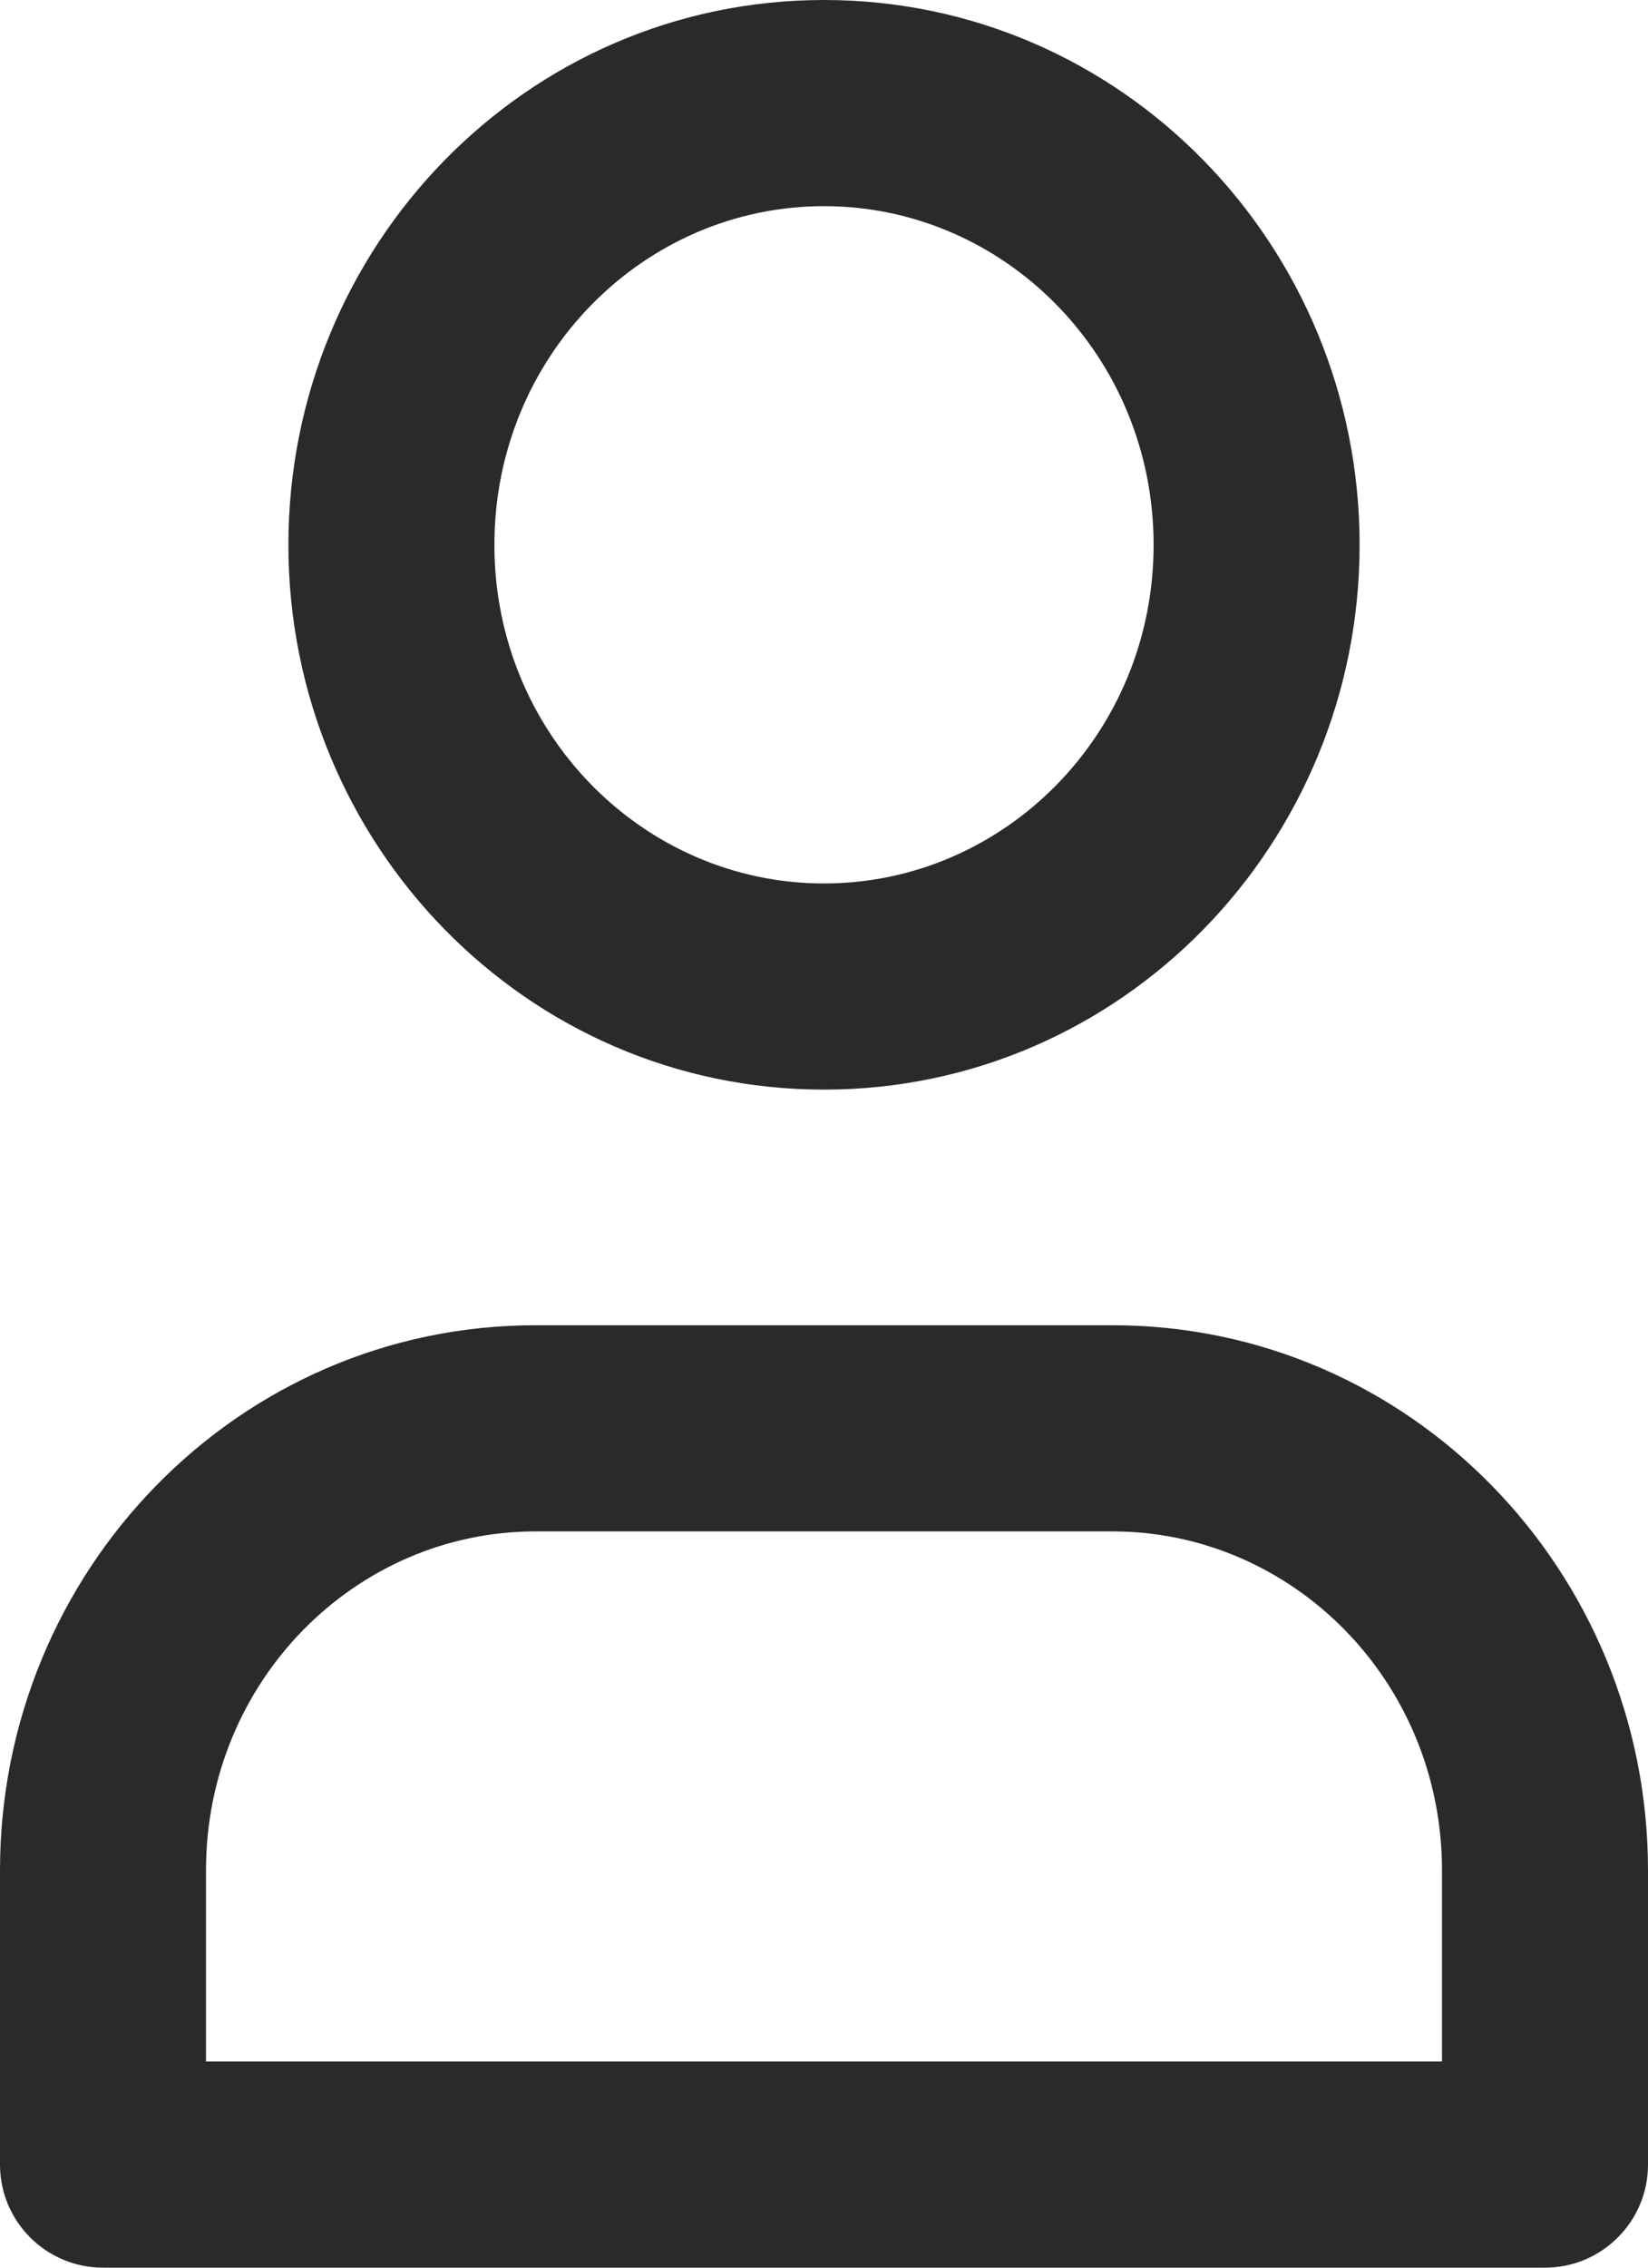 <svg width="16" height="22" viewBox="0 0 16 22" fill="none" xmlns="http://www.w3.org/2000/svg">
<path d="M15 21V22C15.552 22 16 21.552 16 21H15ZM1 21H0C0 21.552 0.448 22 1 22L1 21ZM11.2 5.286C11.2 7.12 9.749 8.571 8 8.571V10.571C10.891 10.571 13.2 8.186 13.2 5.286H11.2ZM8 8.571C6.251 8.571 4.8 7.12 4.8 5.286H2.8C2.8 8.186 5.109 10.571 8 10.571V8.571ZM4.8 5.286C4.8 3.452 6.251 2 8 2V0C5.109 0 2.8 2.385 2.8 5.286H4.8ZM8 2C9.749 2 11.2 3.452 11.2 5.286H13.2C13.2 2.385 10.891 0 8 0V2ZM15 20H1V22H15V20ZM2 21C2 20.998 2 20.996 2 20.994C2 20.992 2 20.99 2 20.988C2 20.986 2 20.984 2 20.982C2 20.98 2 20.978 2 20.976C2 20.974 2 20.972 2 20.97C2 20.968 2 20.966 2 20.964C2 20.962 2 20.96 2 20.958C2 20.956 2 20.954 2 20.953C2 20.951 2 20.948 2 20.947C2 20.945 2 20.943 2 20.941C2 20.939 2 20.937 2 20.935C2 20.933 2 20.931 2 20.929C2 20.927 2 20.925 2 20.923C2 20.921 2 20.919 2 20.917C2 20.915 2 20.913 2 20.911C2 20.909 2 20.907 2 20.905C2 20.903 2 20.901 2 20.899C2 20.897 2 20.895 2 20.893C2 20.891 2 20.889 2 20.887C2 20.885 2 20.883 2 20.881C2 20.879 2 20.877 2 20.875C2 20.873 2 20.871 2 20.869C2 20.867 2 20.866 2 20.863C2 20.861 2 20.86 2 20.858C2 20.856 2 20.854 2 20.852C2 20.85 2 20.848 2 20.846C2 20.844 2 20.842 2 20.84C2 20.838 2 20.836 2 20.834C2 20.832 2 20.83 2 20.828C2 20.826 2 20.824 2 20.822C2 20.82 2 20.818 2 20.816C2 20.814 2 20.812 2 20.81C2 20.808 2 20.806 2 20.804C2 20.802 2 20.8 2 20.799C2 20.797 2 20.794 2 20.793C2 20.791 2 20.789 2 20.787C2 20.785 2 20.783 2 20.781C2 20.779 2 20.777 2 20.775C2 20.773 2 20.771 2 20.769C2 20.767 2 20.765 2 20.763C2 20.761 2 20.759 2 20.757C2 20.755 2 20.753 2 20.751C2 20.749 2 20.747 2 20.745C2 20.743 2 20.741 2 20.739C2 20.738 2 20.735 2 20.733C2 20.732 2 20.73 2 20.728C2 20.726 2 20.724 2 20.722C2 20.72 2 20.718 2 20.716C2 20.714 2 20.712 2 20.71C2 20.708 2 20.706 2 20.704C2 20.702 2 20.7 2 20.698C2 20.696 2 20.694 2 20.692C2 20.69 2 20.688 2 20.686C2 20.684 2 20.683 2 20.68C2 20.679 2 20.677 2 20.675C2 20.673 2 20.671 2 20.669C2 20.667 2 20.665 2 20.663C2 20.661 2 20.659 2 20.657C2 20.655 2 20.653 2 20.651C2 20.649 2 20.647 2 20.645C2 20.643 2 20.641 2 20.639C2 20.637 2 20.636 2 20.634C2 20.632 2 20.63 2 20.628C2 20.626 2 20.624 2 20.622C2 20.62 2 20.618 2 20.616C2 20.614 2 20.612 2 20.61C2 20.608 2 20.606 2 20.604C2 20.602 2 20.6 2 20.598C2 20.596 2 20.594 2 20.592C2 20.59 2 20.588 2 20.587C2 20.585 2 20.583 2 20.581C2 20.579 2 20.577 2 20.575C2 20.573 2 20.571 2 20.569C2 20.567 2 20.565 2 20.563C2 20.561 2 20.559 2 20.557C2 20.555 2 20.553 2 20.551C2 20.549 2 20.547 2 20.546C2 20.544 2 20.542 2 20.54C2 20.538 2 20.536 2 20.534C2 20.532 2 20.53 2 20.528C2 20.526 2 20.524 2 20.522C2 20.52 2 20.518 2 20.516C2 20.514 2 20.512 2 20.51C2 20.509 2 20.506 2 20.505C2 20.503 2 20.501 2 20.499C2 20.497 2 20.495 2 20.493C2 20.491 2 20.489 2 20.487C2 20.485 2 20.483 2 20.481C2 20.479 2 20.477 2 20.475C2 20.473 2 20.471 2 20.47C2 20.468 2 20.466 2 20.464C2 20.462 2 20.46 2 20.458C2 20.456 2 20.454 2 20.452C2 20.45 2 20.448 2 20.446C2 20.444 2 20.442 2 20.44C2 20.438 2 20.436 2 20.434C2 20.433 2 20.431 2 20.429C2 20.427 2 20.425 2 20.423C2 20.421 2 20.419 2 20.417C2 20.415 2 20.413 2 20.411C2 20.409 2 20.407 2 20.405C2 20.404 2 20.401 2 20.4C2 20.398 2 20.396 2 20.394C2 20.392 2 20.39 2 20.388C2 20.386 2 20.384 2 20.382C2 20.38 2 20.378 2 20.376C2 20.374 2 20.372 2 20.37C2 20.369 2 20.367 2 20.365C2 20.363 2 20.361 2 20.359C2 20.357 2 20.355 2 20.353C2 20.351 2 20.349 2 20.347C2 20.345 2 20.343 2 20.341C2 20.34 2 20.338 2 20.336C2 20.334 2 20.332 2 20.33C2 20.328 2 20.326 2 20.324C2 20.322 2 20.32 2 20.318C2 20.316 2 20.314 2 20.312C2 20.311 2 20.308 2 20.307C2 20.305 2 20.303 2 20.301C2 20.299 2 20.297 2 20.295C2 20.293 2 20.291 2 20.289C2 20.287 2 20.285 2 20.283C2 20.282 2 20.279 2 20.278C2 20.276 2 20.274 2 20.272C2 20.27 2 20.268 2 20.266C2 20.264 2 20.262 2 20.26C2 20.258 2 20.256 2 20.254C2 20.253 2 20.251 2 20.249C2 20.247 2 20.245 2 20.243C2 20.241 2 20.239 2 20.237C2 20.235 2 20.233 2 20.231C2 20.229 2 20.227 2 20.226C2 20.224 2 20.222 2 20.22C2 20.218 2 20.216 2 20.214C2 20.212 2 20.21 2 20.208C2 20.206 2 20.204 2 20.202C2 20.201 2 20.199 2 20.197C2 20.195 2 20.193 2 20.191C2 20.189 2 20.187 2 20.185C2 20.183 2 20.181 2 20.179C2 20.177 2 20.175 2 20.174C2 20.172 2 20.17 2 20.168C2 20.166 2 20.164 2 20.162C2 20.16 2 20.158 2 20.156C2 20.154 2 20.152 2 20.151C2 20.149 2 20.147 2 20.145C2 20.143 2 20.141 2 20.139C2 20.137 2 20.135 2 20.133C2 20.131 2 20.129 2 20.127C2 20.125 2 20.124 2 20.122C2 20.12 2 20.118 2 20.116C2 20.114 2 20.112 2 20.11C2 20.108 2 20.106 2 20.104C2 20.102 2 20.101 2 20.099C2 20.097 2 20.095 2 20.093C2 20.091 2 20.089 2 20.087C2 20.085 2 20.083 2 20.081C2 20.079 2 20.078 2 20.076C2 20.074 2 20.072 2 20.07C2 20.068 2 20.066 2 20.064C2 20.062 2 20.06 2 20.058C2 20.056 2 20.055 2 20.053C2 20.051 2 20.049 2 20.047C2 20.045 2 20.043 2 20.041C2 20.039 2 20.037 2 20.035C2 20.034 2 20.032 2 20.03C2 20.028 2 20.026 2 20.024C2 20.022 2 20.02 2 20.018C2 20.016 2 20.015 2 20.012C2 20.011 2 20.009 2 20.007C2 20.005 2 20.003 2 20.001C2 19.999 2 19.997 2 19.995C2 19.994 2 19.991 2 19.99C2 19.988 2 19.986 2 19.984C2 19.982 2 19.98 2 19.978C2 19.976 2 19.974 2 19.973C2 19.971 2 19.969 2 19.967C2 19.965 2 19.963 2 19.961C2 19.959 2 19.957 2 19.955C2 19.953 2 19.951 2 19.95C2 19.948 2 19.946 2 19.944C2 19.942 2 19.94 2 19.938C2 19.936 2 19.934 2 19.933C2 19.931 2 19.929 2 19.927C2 19.925 2 19.923 2 19.921C2 19.919 2 19.917 2 19.915C2 19.913 2 19.912 2 19.91C2 19.908 2 19.906 2 19.904C2 19.902 2 19.9 2 19.898C2 19.896 2 19.894 2 19.892C2 19.891 2 19.889 2 19.887C2 19.885 2 19.883 2 19.881C2 19.879 2 19.877 2 19.875C2 19.874 2 19.872 2 19.87C2 19.868 2 19.866 2 19.864C2 19.862 2 19.86 2 19.858C2 19.857 2 19.855 2 19.853C2 19.851 2 19.849 2 19.847C2 19.845 2 19.843 2 19.841C2 19.839 2 19.837 2 19.836C2 19.834 2 19.832 2 19.83C2 19.828 2 19.826 2 19.824C2 19.822 2 19.82 2 19.819C2 19.817 2 19.815 2 19.813C2 19.811 2 19.809 2 19.807C2 19.805 2 19.803 2 19.802C2 19.8 2 19.798 2 19.796C2 19.794 2 19.792 2 19.79C2 19.788 2 19.786 2 19.785C2 19.783 2 19.781 2 19.779C2 19.777 2 19.775 2 19.773C2 19.771 2 19.769 2 19.767C2 19.766 2 19.764 2 19.762C2 19.76 2 19.758 2 19.756C2 19.754 2 19.752 2 19.75C2 19.749 2 19.747 2 19.745C2 19.743 2 19.741 2 19.739C2 19.737 2 19.735 2 19.734C2 19.732 2 19.73 2 19.728C2 19.726 2 19.724 2 19.722C2 19.72 2 19.718 2 19.717C2 19.715 2 19.713 2 19.711C2 19.709 2 19.707 2 19.705C2 19.703 2 19.701 2 19.7C2 19.698 2 19.696 2 19.694C2 19.692 2 19.69 2 19.688C2 19.686 2 19.685 2 19.683C2 19.681 2 19.679 2 19.677C2 19.675 2 19.673 2 19.671C2 19.67 2 19.668 2 19.666C2 19.664 2 19.662 2 19.66C2 19.658 2 19.656 2 19.654C2 19.653 2 19.651 2 19.649C2 19.647 2 19.645 2 19.643C2 19.641 2 19.64 2 19.638C2 19.636 2 19.634 2 19.632C2 19.63 2 19.628 2 19.626C2 19.625 2 19.623 2 19.621C2 19.619 2 19.617 2 19.615C2 19.613 2 19.611 2 19.61C2 19.608 2 19.606 2 19.604C2 19.602 2 19.6 2 19.598C2 19.596 2 19.595 2 19.593C2 19.591 2 19.589 2 19.587C2 19.585 2 19.583 2 19.581C2 19.579 2 19.578 2 19.576C2 19.574 2 19.572 2 19.57C2 19.568 2 19.566 2 19.565C2 19.563 2 19.561 2 19.559C2 19.557 2 19.555 2 19.553C2 19.552 2 19.55 2 19.548C2 19.546 2 19.544 2 19.542C2 19.54 2 19.538 2 19.537C2 19.535 2 19.533 2 19.531C2 19.529 2 19.527 2 19.525C2 19.523 2 19.522 2 19.52C2 19.518 2 19.516 2 19.514C2 19.512 2 19.51 2 19.509C2 19.507 2 19.505 2 19.503C2 19.501 2 19.499 2 19.497C2 19.495 2 19.494 2 19.492C2 19.49 2 19.488 2 19.486C2 19.484 2 19.483 2 19.481C2 19.479 2 19.477 2 19.475C2 19.473 2 19.471 2 19.469C2 19.468 2 19.466 2 19.464C2 19.462 2 19.46 2 19.458C2 19.456 2 19.455 2 19.453C2 19.451 2 19.449 2 19.447C2 19.445 2 19.443 2 19.442C2 19.44 2 19.438 2 19.436C2 19.434 2 19.432 2 19.43C2 19.429 2 19.427 2 19.425C2 19.423 2 19.421 2 19.419C2 19.417 2 19.416 2 19.414C2 19.412 2 19.41 2 19.408C2 19.406 2 19.404 2 19.403C2 19.401 2 19.399 2 19.397C2 19.395 2 19.393 2 19.392C2 19.39 2 19.388 2 19.386C2 19.384 2 19.382 2 19.38C2 19.378 2 19.377 2 19.375C2 19.373 2 19.371 2 19.369C2 19.367 2 19.366 2 19.364C2 19.362 2 19.36 2 19.358C2 19.356 2 19.354 2 19.353C2 19.351 2 19.349 2 19.347C2 19.345 2 19.343 2 19.341C2 19.34 2 19.338 2 19.336C2 19.334 2 19.332 2 19.33C2 19.329 2 19.327 2 19.325C2 19.323 2 19.321 2 19.319C2 19.317 2 19.316 2 19.314C2 19.312 2 19.31 2 19.308C2 19.306 2 19.305 2 19.303C2 19.301 2 19.299 2 19.297C2 19.295 2 19.294 2 19.292C2 19.29 2 19.288 2 19.286C2 19.284 2 19.282 2 19.281C2 19.279 2 19.277 2 19.275C2 19.273 2 19.271 2 19.27C2 19.268 2 19.266 2 19.264C2 19.262 2 19.26 2 19.259C2 19.257 2 19.255 2 19.253C2 19.251 2 19.249 2 19.247C2 19.246 2 19.244 2 19.242C2 19.24 2 19.238 2 19.236C2 19.235 2 19.233 2 19.231C2 19.229 2 19.227 2 19.225C2 19.224 2 19.222 2 19.22C2 19.218 2 19.216 2 19.214C2 19.213 2 19.211 2 19.209C2 19.207 2 19.205 2 19.203C2 19.202 2 19.2 2 19.198C2 19.196 2 19.194 2 19.192C2 19.191 2 19.189 2 19.187C2 19.185 2 19.183 2 19.181C2 19.18 2 19.178 2 19.176C2 19.174 2 19.172 2 19.17C2 19.169 2 19.167 2 19.165C2 19.163 2 19.161 2 19.159C2 19.158 2 19.156 2 19.154C2 19.152 2 19.15 2 19.148C2 19.147 2 19.145 2 19.143C2 19.141 2 19.139 2 19.137C2 19.136 2 19.134 2 19.132C2 19.13 2 19.128 2 19.127C2 19.125 2 19.123 2 19.121C2 19.119 2 19.117 2 19.116C2 19.114 2 19.112 2 19.11C2 19.108 2 19.107 2 19.105C2 19.103 2 19.101 2 19.099C2 19.097 2 19.096 2 19.094C2 19.092 2 19.09 2 19.088C2 19.086 2 19.085 2 19.083C2 19.081 2 19.079 2 19.077C2 19.076 2 19.074 2 19.072C2 19.07 2 19.068 2 19.066C2 19.065 2 19.063 2 19.061C2 19.059 2 19.057 2 19.055C2 19.054 2 19.052 2 19.05C2 19.048 2 19.046 2 19.045C2 19.043 2 19.041 2 19.039C2 19.037 2 19.035 2 19.034C2 19.032 2 19.03 2 19.028C2 19.026 2 19.025 2 19.023C2 19.021 2 19.019 2 19.017C2 19.015 2 19.014 2 19.012C2 19.01 2 19.008 2 19.006C2 19.005 2 19.003 2 19.001C2 18.999 2 18.997 2 18.996C2 18.994 2 18.992 2 18.99C2 18.988 2 18.986 2 18.985C2 18.983 2 18.981 2 18.979C2 18.977 2 18.976 2 18.974C2 18.972 2 18.97 2 18.968C2 18.967 2 18.965 2 18.963C2 18.961 2 18.959 2 18.958C2 18.956 2 18.954 2 18.952C2 18.95 2 18.948 2 18.947C2 18.945 2 18.943 2 18.941C2 18.939 2 18.938 2 18.936C2 18.934 2 18.932 2 18.93C2 18.929 2 18.927 2 18.925C2 18.923 2 18.922 2 18.92C2 18.918 2 18.916 2 18.914C2 18.913 2 18.911 2 18.909C2 18.907 2 18.905 2 18.903C2 18.902 2 18.9 2 18.898C2 18.896 2 18.894 2 18.893C2 18.891 2 18.889 2 18.887C2 18.885 2 18.884 2 18.882C2 18.88 2 18.878 2 18.876C2 18.875 2 18.873 2 18.871C2 18.869 2 18.867 2 18.866C2 18.864 2 18.862 2 18.86C2 18.858 2 18.857 2 18.855C2 18.853 2 18.851 2 18.849C2 18.848 2 18.846 2 18.844C2 18.842 2 18.84 2 18.839C2 18.837 2 18.835 2 18.833C2 18.831 2 18.83 2 18.828C2 18.826 2 18.824 2 18.823C2 18.821 2 18.819 2 18.817C2 18.815 2 18.814 2 18.812C2 18.81 2 18.808 2 18.806C2 18.805 2 18.803 2 18.801C2 18.799 2 18.797 2 18.796C2 18.794 2 18.792 2 18.79C2 18.789 2 18.787 2 18.785C2 18.783 2 18.781 2 18.78C2 18.778 2 18.776 2 18.774C2 18.773 2 18.771 2 18.769C2 18.767 2 18.765 2 18.764C2 18.762 2 18.76 2 18.758C2 18.756 2 18.755 2 18.753C2 18.751 2 18.749 2 18.747C2 18.746 2 18.744 2 18.742C2 18.74 2 18.739 2 18.737C2 18.735 2 18.733 2 18.731C2 18.73 2 18.728 2 18.726C2 18.724 2 18.723 2 18.721C2 18.719 2 18.717 2 18.715C2 18.714 2 18.712 2 18.71C2 18.708 2 18.706 2 18.705C2 18.703 2 18.701 2 18.699C2 18.698 2 18.696 2 18.694C2 18.692 2 18.691 2 18.689C2 18.687 2 18.685 2 18.683C2 18.682 2 18.68 2 18.678C2 18.676 2 18.674 2 18.673C2 18.671 2 18.669 2 18.667C2 18.666 2 18.664 2 18.662C2 18.66 2 18.659 2 18.657C2 18.655 2 18.653 2 18.651C2 18.65 2 18.648 2 18.646C2 18.644 2 18.643 2 18.641C2 18.639 2 18.637 2 18.636C2 18.634 2 18.632 2 18.63C2 18.628 2 18.627 2 18.625C2 18.623 2 18.621 2 18.62C2 18.618 2 18.616 2 18.614C2 18.613 2 18.611 2 18.609C2 18.607 2 18.605 2 18.604C2 18.602 2 18.6 2 18.598C2 18.597 2 18.595 2 18.593C2 18.591 2 18.59 2 18.588C2 18.586 2 18.584 2 18.582C2 18.581 2 18.579 2 18.577C2 18.575 2 18.574 2 18.572C2 18.57 2 18.568 2 18.567C2 18.565 2 18.563 2 18.561C2 18.56 2 18.558 2 18.556C2 18.554 2 18.552 2 18.551C2 18.549 2 18.547 2 18.546C2 18.544 2 18.542 2 18.54C2 18.538 2 18.537 2 18.535C2 18.533 2 18.531 2 18.53C2 18.528 2 18.526 2 18.524C2 18.523 2 18.521 2 18.519C2 18.517 2 18.516 2 18.514C2 18.512 2 18.51 2 18.509C2 18.507 2 18.505 2 18.503C2 18.502 2 18.5 2 18.498C2 18.496 2 18.495 2 18.493C2 18.491 2 18.489 2 18.488C2 18.486 2 18.484 2 18.482C2 18.48 2 18.479 2 18.477C2 18.475 2 18.474 2 18.472C2 18.47 2 18.468 2 18.466C2 18.465 2 18.463 2 18.461C2 18.459 2 18.458 2 18.456C2 18.454 2 18.453 2 18.451C2 18.449 2 18.447 2 18.445C2 18.444 2 18.442 2 18.44C2 18.439 2 18.437 2 18.435C2 18.433 2 18.432 2 18.43C2 18.428 2 18.426 2 18.425C2 18.423 2 18.421 2 18.419C2 18.418 2 18.416 2 18.414C2 18.412 2 18.411 2 18.409C2 18.407 2 18.405 2 18.404C2 18.402 2 18.4 2 18.398C2 18.397 2 18.395 2 18.393C2 18.392 2 18.39 2 18.388C2 18.386 2 18.384 2 18.383C2 18.381 2 18.379 2 18.378C2 18.376 2 18.374 2 18.372C2 18.371 2 18.369 2 18.367C2 18.365 2 18.364 2 18.362C2 18.36 2 18.358 2 18.357C2 18.355 2 18.353 2 18.352C2 18.35 2 18.348 2 18.346C2 18.345 2 18.343 2 18.341C2 18.339 2 18.338 2 18.336C2 18.334 2 18.332 2 18.331C2 18.329 2 18.327 2 18.326C2 18.324 2 18.322 2 18.32C2 18.319 2 18.317 2 18.315C2 18.313 2 18.312 2 18.31C2 18.308 2 18.306 2 18.305C2 18.303 2 18.301 2 18.3C2 18.298 2 18.296 2 18.294C2 18.293 2 18.291 2 18.289C2 18.288 2 18.286 2 18.284C2 18.282 2 18.281 2 18.279C2 18.277 2 18.275 2 18.274C2 18.272 2 18.27 2 18.268C2 18.267 2 18.265 2 18.263C2 18.262 2 18.26 2 18.258C2 18.256 2 18.255 2 18.253C2 18.251 2 18.25 2 18.248C2 18.246 2 18.244 2 18.243C2 18.241 2 18.239 2 18.238C2 18.236 2 18.234 2 18.232C2 18.231 2 18.229 2 18.227C2 18.225 2 18.224 2 18.222C2 18.22 2 18.219 2 18.217C2 18.215 2 18.213 2 18.212C2 18.21 2 18.208 2 18.207C2 18.205 2 18.203 2 18.201C2 18.2 2 18.198 2 18.196C2 18.195 2 18.193 2 18.191C2 18.189 2 18.188 2 18.186C2 18.184 2 18.183 2 18.181C2 18.179 2 18.177 2 18.176C2 18.174 2 18.172 2 18.171C2 18.169 2 18.167 2 18.165C2 18.164 2 18.162 2 18.16C2 18.159 2 18.157 2 18.155C2 18.154 2 18.152 2 18.15C2 18.148 2 18.147 2 18.145H0C0 18.147 0 18.148 0 18.15C0 18.152 0 18.154 0 18.155C0 18.157 0 18.159 0 18.16C0 18.162 0 18.164 0 18.165C0 18.167 0 18.169 0 18.171C0 18.172 0 18.174 0 18.176C0 18.177 0 18.179 0 18.181C0 18.183 0 18.184 0 18.186C0 18.188 0 18.189 0 18.191C0 18.193 0 18.195 0 18.196C0 18.198 0 18.2 0 18.201C0 18.203 0 18.205 0 18.207C0 18.208 0 18.21 0 18.212C0 18.213 0 18.215 0 18.217C0 18.219 0 18.22 0 18.222C0 18.224 0 18.225 0 18.227C0 18.229 0 18.231 0 18.232C0 18.234 0 18.236 0 18.238C0 18.239 0 18.241 0 18.243C0 18.244 0 18.246 0 18.248C0 18.25 0 18.251 0 18.253C0 18.255 0 18.256 0 18.258C0 18.26 0 18.262 0 18.263C0 18.265 0 18.267 0 18.268C0 18.27 0 18.272 0 18.274C0 18.275 0 18.277 0 18.279C0 18.281 0 18.282 0 18.284C0 18.286 0 18.288 0 18.289C0 18.291 0 18.293 0 18.294C0 18.296 0 18.298 0 18.3C0 18.301 0 18.303 0 18.305C0 18.306 0 18.308 0 18.31C0 18.312 0 18.313 0 18.315C0 18.317 0 18.319 0 18.32C0 18.322 0 18.324 0 18.326C0 18.327 0 18.329 0 18.331C0 18.332 0 18.334 0 18.336C0 18.338 0 18.339 0 18.341C0 18.343 0 18.345 0 18.346C0 18.348 0 18.35 0 18.352C0 18.353 0 18.355 0 18.357C0 18.358 0 18.36 0 18.362C0 18.364 0 18.365 0 18.367C0 18.369 0 18.371 0 18.372C0 18.374 0 18.376 0 18.378C0 18.379 0 18.381 0 18.383C0 18.384 0 18.386 0 18.388C0 18.39 0 18.392 0 18.393C0 18.395 0 18.397 0 18.398C0 18.4 0 18.402 0 18.404C0 18.405 0 18.407 0 18.409C0 18.411 0 18.412 0 18.414C0 18.416 0 18.418 0 18.419C0 18.421 0 18.423 0 18.425C0 18.426 0 18.428 0 18.43C0 18.432 0 18.433 0 18.435C0 18.437 0 18.439 0 18.44C0 18.442 0 18.444 0 18.445C0 18.447 0 18.449 0 18.451C0 18.453 0 18.454 0 18.456C0 18.458 0 18.459 0 18.461C0 18.463 0 18.465 0 18.466C0 18.468 0 18.47 0 18.472C0 18.474 0 18.475 0 18.477C0 18.479 0 18.48 0 18.482C0 18.484 0 18.486 0 18.488C0 18.489 0 18.491 0 18.493C0 18.495 0 18.496 0 18.498C0 18.5 0 18.502 0 18.503C0 18.505 0 18.507 0 18.509C0 18.51 0 18.512 0 18.514C0 18.516 0 18.517 0 18.519C0 18.521 0 18.523 0 18.524C0 18.526 0 18.528 0 18.53C0 18.531 0 18.533 0 18.535C0 18.537 0 18.538 0 18.54C0 18.542 0 18.544 0 18.546C0 18.547 0 18.549 0 18.551C0 18.552 0 18.554 0 18.556C0 18.558 0 18.56 0 18.561C0 18.563 0 18.565 0 18.567C0 18.568 0 18.57 0 18.572C0 18.574 0 18.575 0 18.577C0 18.579 0 18.581 0 18.582C0 18.584 0 18.586 0 18.588C0 18.59 0 18.591 0 18.593C0 18.595 0 18.597 0 18.598C0 18.6 0 18.602 0 18.604C0 18.605 0 18.607 0 18.609C0 18.611 0 18.613 0 18.614C0 18.616 0 18.618 0 18.62C0 18.621 0 18.623 0 18.625C0 18.627 0 18.628 0 18.63C0 18.632 0 18.634 0 18.636C0 18.637 0 18.639 0 18.641C0 18.643 0 18.644 0 18.646C0 18.648 0 18.65 0 18.651C0 18.653 0 18.655 0 18.657C0 18.659 0 18.66 0 18.662C0 18.664 0 18.666 0 18.667C0 18.669 0 18.671 0 18.673C0 18.674 0 18.676 0 18.678C0 18.68 0 18.682 0 18.683C0 18.685 0 18.687 0 18.689C0 18.691 0 18.692 0 18.694C0 18.696 0 18.698 0 18.699C0 18.701 0 18.703 0 18.705C0 18.706 0 18.708 0 18.71C0 18.712 0 18.714 0 18.715C0 18.717 0 18.719 0 18.721C0 18.723 0 18.724 0 18.726C0 18.728 0 18.73 0 18.731C0 18.733 0 18.735 0 18.737C0 18.739 0 18.74 0 18.742C0 18.744 0 18.746 0 18.747C0 18.749 0 18.751 0 18.753C0 18.755 0 18.756 0 18.758C0 18.76 0 18.762 0 18.764C0 18.765 0 18.767 0 18.769C0 18.771 0 18.773 0 18.774C0 18.776 0 18.778 0 18.78C0 18.781 0 18.783 0 18.785C0 18.787 0 18.789 0 18.79C0 18.792 0 18.794 0 18.796C0 18.797 0 18.799 0 18.801C0 18.803 0 18.805 0 18.806C0 18.808 0 18.81 0 18.812C0 18.814 0 18.815 0 18.817C0 18.819 0 18.821 0 18.823C0 18.824 0 18.826 0 18.828C0 18.83 0 18.831 0 18.833C0 18.835 0 18.837 0 18.839C0 18.84 0 18.842 0 18.844C0 18.846 0 18.848 0 18.849C0 18.851 0 18.853 0 18.855C0 18.857 0 18.858 0 18.86C0 18.862 0 18.864 0 18.866C0 18.867 0 18.869 0 18.871C0 18.873 0 18.875 0 18.876C0 18.878 0 18.88 0 18.882C0 18.884 0 18.885 0 18.887C0 18.889 0 18.891 0 18.893C0 18.894 0 18.896 0 18.898C0 18.9 0 18.902 0 18.903C0 18.905 0 18.907 0 18.909C0 18.911 0 18.913 0 18.914C0 18.916 0 18.918 0 18.92C0 18.922 0 18.923 0 18.925C0 18.927 0 18.929 0 18.93C0 18.932 0 18.934 0 18.936C0 18.938 0 18.939 0 18.941C0 18.943 0 18.945 0 18.947C0 18.948 0 18.95 0 18.952C0 18.954 0 18.956 0 18.958C0 18.959 0 18.961 0 18.963C0 18.965 0 18.967 0 18.968C0 18.97 0 18.972 0 18.974C0 18.976 0 18.977 0 18.979C0 18.981 0 18.983 0 18.985C0 18.986 0 18.988 0 18.99C0 18.992 0 18.994 0 18.996C0 18.997 0 18.999 0 19.001C0 19.003 0 19.005 0 19.006C0 19.008 0 19.01 0 19.012C0 19.014 0 19.015 0 19.017C0 19.019 0 19.021 0 19.023C0 19.025 0 19.026 0 19.028C0 19.03 0 19.032 0 19.034C0 19.035 0 19.037 0 19.039C0 19.041 0 19.043 0 19.045C0 19.046 0 19.048 0 19.05C0 19.052 0 19.054 0 19.055C0 19.057 0 19.059 0 19.061C0 19.063 0 19.065 0 19.066C0 19.068 0 19.07 0 19.072C0 19.074 0 19.076 0 19.077C0 19.079 0 19.081 0 19.083C0 19.085 0 19.086 0 19.088C0 19.09 0 19.092 0 19.094C0 19.096 0 19.097 0 19.099C0 19.101 0 19.103 0 19.105C0 19.107 0 19.108 0 19.11C0 19.112 0 19.114 0 19.116C0 19.117 0 19.119 0 19.121C0 19.123 0 19.125 0 19.127C0 19.128 0 19.13 0 19.132C0 19.134 0 19.136 0 19.137C0 19.139 0 19.141 0 19.143C0 19.145 0 19.147 0 19.148C0 19.15 0 19.152 0 19.154C0 19.156 0 19.158 0 19.159C0 19.161 0 19.163 0 19.165C0 19.167 0 19.169 0 19.17C0 19.172 0 19.174 0 19.176C0 19.178 0 19.18 0 19.181C0 19.183 0 19.185 0 19.187C0 19.189 0 19.191 0 19.192C0 19.194 0 19.196 0 19.198C0 19.2 0 19.202 0 19.203C0 19.205 0 19.207 0 19.209C0 19.211 0 19.213 0 19.214C0 19.216 0 19.218 0 19.22C0 19.222 0 19.224 0 19.225C0 19.227 0 19.229 0 19.231C0 19.233 0 19.235 0 19.236C0 19.238 0 19.24 0 19.242C0 19.244 0 19.246 0 19.247C0 19.249 0 19.251 0 19.253C0 19.255 0 19.257 0 19.259C0 19.26 0 19.262 0 19.264C0 19.266 0 19.268 0 19.27C0 19.271 0 19.273 0 19.275C0 19.277 0 19.279 0 19.281C0 19.282 0 19.284 0 19.286C0 19.288 0 19.29 0 19.292C0 19.294 0 19.295 0 19.297C0 19.299 0 19.301 0 19.303C0 19.305 0 19.306 0 19.308C0 19.31 0 19.312 0 19.314C0 19.316 0 19.317 0 19.319C0 19.321 0 19.323 0 19.325C0 19.327 0 19.329 0 19.33C0 19.332 0 19.334 0 19.336C0 19.338 0 19.34 0 19.341C0 19.343 0 19.345 0 19.347C0 19.349 0 19.351 0 19.353C0 19.354 0 19.356 0 19.358C0 19.36 0 19.362 0 19.364C0 19.366 0 19.367 0 19.369C0 19.371 0 19.373 0 19.375C0 19.377 0 19.378 0 19.38C0 19.382 0 19.384 0 19.386C0 19.388 0 19.39 0 19.392C0 19.393 0 19.395 0 19.397C0 19.399 0 19.401 0 19.403C0 19.404 0 19.406 0 19.408C0 19.41 0 19.412 0 19.414C0 19.416 0 19.417 0 19.419C0 19.421 0 19.423 0 19.425C0 19.427 0 19.429 0 19.43C0 19.432 0 19.434 0 19.436C0 19.438 0 19.44 0 19.442C0 19.443 0 19.445 0 19.447C0 19.449 0 19.451 0 19.453C0 19.455 0 19.456 0 19.458C0 19.46 0 19.462 0 19.464C0 19.466 0 19.468 0 19.469C0 19.471 0 19.473 0 19.475C0 19.477 0 19.479 0 19.481C0 19.483 0 19.484 0 19.486C0 19.488 0 19.49 0 19.492C0 19.494 0 19.495 0 19.497C0 19.499 0 19.501 0 19.503C0 19.505 0 19.507 0 19.509C0 19.51 0 19.512 0 19.514C0 19.516 0 19.518 0 19.52C0 19.522 0 19.523 0 19.525C0 19.527 0 19.529 0 19.531C0 19.533 0 19.535 0 19.537C0 19.538 0 19.54 0 19.542C0 19.544 0 19.546 0 19.548C0 19.55 0 19.552 0 19.553C0 19.555 0 19.557 0 19.559C0 19.561 0 19.563 0 19.565C0 19.566 0 19.568 0 19.57C0 19.572 0 19.574 0 19.576C0 19.578 0 19.579 0 19.581C0 19.583 0 19.585 0 19.587C0 19.589 0 19.591 0 19.593C0 19.595 0 19.596 0 19.598C0 19.6 0 19.602 0 19.604C0 19.606 0 19.608 0 19.61C0 19.611 0 19.613 0 19.615C0 19.617 0 19.619 0 19.621C0 19.623 0 19.625 0 19.626C0 19.628 0 19.63 0 19.632C0 19.634 0 19.636 0 19.638C0 19.64 0 19.641 0 19.643C0 19.645 0 19.647 0 19.649C0 19.651 0 19.653 0 19.654C0 19.656 0 19.658 0 19.66C0 19.662 0 19.664 0 19.666C0 19.668 0 19.67 0 19.671C0 19.673 0 19.675 0 19.677C0 19.679 0 19.681 0 19.683C0 19.685 0 19.686 0 19.688C0 19.69 0 19.692 0 19.694C0 19.696 0 19.698 0 19.7C0 19.701 0 19.703 0 19.705C0 19.707 0 19.709 0 19.711C0 19.713 0 19.715 0 19.717C0 19.718 0 19.72 0 19.722C0 19.724 0 19.726 0 19.728C0 19.73 0 19.732 0 19.734C0 19.735 0 19.737 0 19.739C0 19.741 0 19.743 0 19.745C0 19.747 0 19.749 0 19.75C0 19.752 0 19.754 0 19.756C0 19.758 0 19.76 0 19.762C0 19.764 0 19.766 0 19.767C0 19.769 0 19.771 0 19.773C0 19.775 0 19.777 0 19.779C0 19.781 0 19.783 0 19.785C0 19.786 0 19.788 0 19.79C0 19.792 0 19.794 0 19.796C0 19.798 0 19.8 0 19.802C0 19.803 0 19.805 0 19.807C0 19.809 0 19.811 0 19.813C0 19.815 0 19.817 0 19.819C0 19.82 0 19.822 0 19.824C0 19.826 0 19.828 0 19.83C0 19.832 0 19.834 0 19.836C0 19.837 0 19.839 0 19.841C0 19.843 0 19.845 0 19.847C0 19.849 0 19.851 0 19.853C0 19.855 0 19.857 0 19.858C0 19.86 0 19.862 0 19.864C0 19.866 0 19.868 0 19.87C0 19.872 0 19.874 0 19.875C0 19.877 0 19.879 0 19.881C0 19.883 0 19.885 0 19.887C0 19.889 0 19.891 0 19.892C0 19.894 0 19.896 0 19.898C0 19.9 0 19.902 0 19.904C0 19.906 0 19.908 0 19.91C0 19.912 0 19.913 0 19.915C0 19.917 0 19.919 0 19.921C0 19.923 0 19.925 0 19.927C0 19.929 0 19.931 0 19.933C0 19.934 0 19.936 0 19.938C0 19.94 0 19.942 0 19.944C0 19.946 0 19.948 0 19.95C0 19.951 0 19.953 0 19.955C0 19.957 0 19.959 0 19.961C0 19.963 0 19.965 0 19.967C0 19.969 0 19.971 0 19.973C0 19.974 0 19.976 0 19.978C0 19.98 0 19.982 0 19.984C0 19.986 0 19.988 0 19.99C0 19.991 0 19.994 0 19.995C0 19.997 0 19.999 0 20.001C0 20.003 0 20.005 0 20.007C0 20.009 0 20.011 0 20.012C0 20.015 0 20.016 0 20.018C0 20.02 0 20.022 0 20.024C0 20.026 0 20.028 0 20.03C0 20.032 0 20.034 0 20.035C0 20.037 0 20.039 0 20.041C0 20.043 0 20.045 0 20.047C0 20.049 0 20.051 0 20.053C0 20.055 0 20.056 0 20.058C0 20.06 0 20.062 0 20.064C0 20.066 0 20.068 0 20.07C0 20.072 0 20.074 0 20.076C0 20.078 0 20.079 0 20.081C0 20.083 0 20.085 0 20.087C0 20.089 0 20.091 0 20.093C0 20.095 0 20.097 0 20.099C0 20.101 0 20.102 0 20.104C0 20.106 0 20.108 0 20.11C0 20.112 0 20.114 0 20.116C0 20.118 0 20.12 0 20.122C0 20.124 0 20.125 0 20.127C0 20.129 0 20.131 0 20.133C0 20.135 0 20.137 0 20.139C0 20.141 0 20.143 0 20.145C0 20.147 0 20.149 0 20.151C0 20.152 0 20.154 0 20.156C0 20.158 0 20.16 0 20.162C0 20.164 0 20.166 0 20.168C0 20.17 0 20.172 0 20.174C0 20.175 0 20.177 0 20.179C0 20.181 0 20.183 0 20.185C0 20.187 0 20.189 0 20.191C0 20.193 0 20.195 0 20.197C0 20.199 0 20.201 0 20.202C0 20.204 0 20.206 0 20.208C0 20.21 0 20.212 0 20.214C0 20.216 0 20.218 0 20.22C0 20.222 0 20.224 0 20.226C0 20.227 0 20.229 0 20.231C0 20.233 0 20.235 0 20.237C0 20.239 0 20.241 0 20.243C0 20.245 0 20.247 0 20.249C0 20.251 0 20.253 0 20.254C0 20.256 0 20.258 0 20.26C0 20.262 0 20.264 0 20.266C0 20.268 0 20.27 0 20.272C0 20.274 0 20.276 0 20.278C0 20.279 0 20.282 0 20.283C0 20.285 0 20.287 0 20.289C0 20.291 0 20.293 0 20.295C0 20.297 0 20.299 0 20.301C0 20.303 0 20.305 0 20.307C0 20.308 0 20.311 0 20.312C0 20.314 0 20.316 0 20.318C0 20.32 0 20.322 0 20.324C0 20.326 0 20.328 0 20.33C0 20.332 0 20.334 0 20.336C0 20.338 0 20.34 0 20.341C0 20.343 0 20.345 0 20.347C0 20.349 0 20.351 0 20.353C0 20.355 0 20.357 0 20.359C0 20.361 0 20.363 0 20.365C0 20.367 0 20.369 0 20.37C0 20.372 0 20.374 0 20.376C0 20.378 0 20.38 0 20.382C0 20.384 0 20.386 0 20.388C0 20.39 0 20.392 0 20.394C0 20.396 0 20.398 0 20.4C0 20.401 0 20.404 0 20.405C0 20.407 0 20.409 0 20.411C0 20.413 0 20.415 0 20.417C0 20.419 0 20.421 0 20.423C0 20.425 0 20.427 0 20.429C0 20.431 0 20.433 0 20.434C0 20.436 0 20.438 0 20.44C0 20.442 0 20.444 0 20.446C0 20.448 0 20.45 0 20.452C0 20.454 0 20.456 0 20.458C0 20.46 0 20.462 0 20.464C0 20.466 0 20.468 0 20.47C0 20.471 0 20.473 0 20.475C0 20.477 0 20.479 0 20.481C0 20.483 0 20.485 0 20.487C0 20.489 0 20.491 0 20.493C0 20.495 0 20.497 0 20.499C0 20.501 0 20.503 0 20.505C0 20.506 0 20.509 0 20.51C0 20.512 0 20.514 0 20.516C0 20.518 0 20.52 0 20.522C0 20.524 0 20.526 0 20.528C0 20.53 0 20.532 0 20.534C0 20.536 0 20.538 0 20.54C0 20.542 0 20.544 0 20.546C0 20.547 0 20.549 0 20.551C0 20.553 0 20.555 0 20.557C0 20.559 0 20.561 0 20.563C0 20.565 0 20.567 0 20.569C0 20.571 0 20.573 0 20.575C0 20.577 0 20.579 0 20.581C0 20.583 0 20.585 0 20.587C0 20.588 0 20.59 0 20.592C0 20.594 0 20.596 0 20.598C0 20.6 0 20.602 0 20.604C0 20.606 0 20.608 0 20.61C0 20.612 0 20.614 0 20.616C0 20.618 0 20.62 0 20.622C0 20.624 0 20.626 0 20.628C0 20.63 0 20.632 0 20.634C0 20.636 0 20.637 0 20.639C0 20.641 0 20.643 0 20.645C0 20.647 0 20.649 0 20.651C0 20.653 0 20.655 0 20.657C0 20.659 0 20.661 0 20.663C0 20.665 0 20.667 0 20.669C0 20.671 0 20.673 0 20.675C0 20.677 0 20.679 0 20.68C0 20.683 0 20.684 0 20.686C0 20.688 0 20.69 0 20.692C0 20.694 0 20.696 0 20.698C0 20.7 0 20.702 0 20.704C0 20.706 0 20.708 0 20.71C0 20.712 0 20.714 0 20.716C0 20.718 0 20.72 0 20.722C0 20.724 0 20.726 0 20.728C0 20.73 0 20.732 0 20.733C0 20.735 0 20.738 0 20.739C0 20.741 0 20.743 0 20.745C0 20.747 0 20.749 0 20.751C0 20.753 0 20.755 0 20.757C0 20.759 0 20.761 0 20.763C0 20.765 0 20.767 0 20.769C0 20.771 0 20.773 0 20.775C0 20.777 0 20.779 0 20.781C0 20.783 0 20.785 0 20.787C0 20.789 0 20.791 0 20.793C0 20.794 0 20.797 0 20.799C0 20.8 0 20.802 0 20.804C0 20.806 0 20.808 0 20.81C0 20.812 0 20.814 0 20.816C0 20.818 0 20.82 0 20.822C0 20.824 0 20.826 0 20.828C0 20.83 0 20.832 0 20.834C0 20.836 0 20.838 0 20.84C0 20.842 0 20.844 0 20.846C0 20.848 0 20.85 0 20.852C0 20.854 0 20.856 0 20.858C0 20.86 0 20.861 0 20.863C0 20.866 0 20.867 0 20.869C0 20.871 0 20.873 0 20.875C0 20.877 0 20.879 0 20.881C0 20.883 0 20.885 0 20.887C0 20.889 0 20.891 0 20.893C0 20.895 0 20.897 0 20.899C0 20.901 0 20.903 0 20.905C0 20.907 0 20.909 0 20.911C0 20.913 0 20.915 0 20.917C0 20.919 0 20.921 0 20.923C0 20.925 0 20.927 0 20.929C0 20.931 0 20.933 0 20.935C0 20.937 0 20.939 0 20.941C0 20.943 0 20.945 0 20.947C0 20.948 0 20.951 0 20.953C0 20.954 0 20.956 0 20.958C0 20.96 0 20.962 0 20.964C0 20.966 0 20.968 0 20.97C0 20.972 0 20.974 0 20.976C0 20.978 0 20.98 0 20.982C0 20.984 0 20.986 0 20.988C0 20.99 0 20.992 0 20.994C0 20.996 0 20.998 0 21H2ZM5.2 14.857H10.8V12.857H5.2V14.857ZM14 18.145C14 18.147 14 18.148 14 18.15C14 18.152 14 18.154 14 18.155C14 18.157 14 18.159 14 18.16C14 18.162 14 18.164 14 18.165C14 18.167 14 18.169 14 18.171C14 18.172 14 18.174 14 18.176C14 18.177 14 18.179 14 18.181C14 18.183 14 18.184 14 18.186C14 18.188 14 18.189 14 18.191C14 18.193 14 18.195 14 18.196C14 18.198 14 18.2 14 18.201C14 18.203 14 18.205 14 18.207C14 18.208 14 18.21 14 18.212C14 18.213 14 18.215 14 18.217C14 18.219 14 18.22 14 18.222C14 18.224 14 18.225 14 18.227C14 18.229 14 18.231 14 18.232C14 18.234 14 18.236 14 18.238C14 18.239 14 18.241 14 18.243C14 18.244 14 18.246 14 18.248C14 18.25 14 18.251 14 18.253C14 18.255 14 18.256 14 18.258C14 18.26 14 18.262 14 18.263C14 18.265 14 18.267 14 18.268C14 18.27 14 18.272 14 18.274C14 18.275 14 18.277 14 18.279C14 18.281 14 18.282 14 18.284C14 18.286 14 18.288 14 18.289C14 18.291 14 18.293 14 18.294C14 18.296 14 18.298 14 18.3C14 18.301 14 18.303 14 18.305C14 18.306 14 18.308 14 18.31C14 18.312 14 18.313 14 18.315C14 18.317 14 18.319 14 18.32C14 18.322 14 18.324 14 18.326C14 18.327 14 18.329 14 18.331C14 18.332 14 18.334 14 18.336C14 18.338 14 18.339 14 18.341C14 18.343 14 18.345 14 18.346C14 18.348 14 18.35 14 18.352C14 18.353 14 18.355 14 18.357C14 18.358 14 18.36 14 18.362C14 18.364 14 18.365 14 18.367C14 18.369 14 18.371 14 18.372C14 18.374 14 18.376 14 18.378C14 18.379 14 18.381 14 18.383C14 18.384 14 18.386 14 18.388C14 18.39 14 18.392 14 18.393C14 18.395 14 18.397 14 18.398C14 18.4 14 18.402 14 18.404C14 18.405 14 18.407 14 18.409C14 18.411 14 18.412 14 18.414C14 18.416 14 18.418 14 18.419C14 18.421 14 18.423 14 18.425C14 18.426 14 18.428 14 18.43C14 18.432 14 18.433 14 18.435C14 18.437 14 18.439 14 18.44C14 18.442 14 18.444 14 18.445C14 18.447 14 18.449 14 18.451C14 18.453 14 18.454 14 18.456C14 18.458 14 18.459 14 18.461C14 18.463 14 18.465 14 18.466C14 18.468 14 18.47 14 18.472C14 18.474 14 18.475 14 18.477C14 18.479 14 18.48 14 18.482C14 18.484 14 18.486 14 18.488C14 18.489 14 18.491 14 18.493C14 18.495 14 18.496 14 18.498C14 18.5 14 18.502 14 18.503C14 18.505 14 18.507 14 18.509C14 18.51 14 18.512 14 18.514C14 18.516 14 18.517 14 18.519C14 18.521 14 18.523 14 18.524C14 18.526 14 18.528 14 18.53C14 18.531 14 18.533 14 18.535C14 18.537 14 18.538 14 18.54C14 18.542 14 18.544 14 18.546C14 18.547 14 18.549 14 18.551C14 18.552 14 18.554 14 18.556C14 18.558 14 18.56 14 18.561C14 18.563 14 18.565 14 18.567C14 18.568 14 18.57 14 18.572C14 18.574 14 18.575 14 18.577C14 18.579 14 18.581 14 18.582C14 18.584 14 18.586 14 18.588C14 18.59 14 18.591 14 18.593C14 18.595 14 18.597 14 18.598C14 18.6 14 18.602 14 18.604C14 18.605 14 18.607 14 18.609C14 18.611 14 18.613 14 18.614C14 18.616 14 18.618 14 18.62C14 18.621 14 18.623 14 18.625C14 18.627 14 18.628 14 18.63C14 18.632 14 18.634 14 18.636C14 18.637 14 18.639 14 18.641C14 18.643 14 18.644 14 18.646C14 18.648 14 18.65 14 18.651C14 18.653 14 18.655 14 18.657C14 18.659 14 18.66 14 18.662C14 18.664 14 18.666 14 18.667C14 18.669 14 18.671 14 18.673C14 18.674 14 18.676 14 18.678C14 18.68 14 18.682 14 18.683C14 18.685 14 18.687 14 18.689C14 18.691 14 18.692 14 18.694C14 18.696 14 18.698 14 18.699C14 18.701 14 18.703 14 18.705C14 18.706 14 18.708 14 18.71C14 18.712 14 18.714 14 18.715C14 18.717 14 18.719 14 18.721C14 18.723 14 18.724 14 18.726C14 18.728 14 18.73 14 18.731C14 18.733 14 18.735 14 18.737C14 18.739 14 18.74 14 18.742C14 18.744 14 18.746 14 18.747C14 18.749 14 18.751 14 18.753C14 18.755 14 18.756 14 18.758C14 18.76 14 18.762 14 18.764C14 18.765 14 18.767 14 18.769C14 18.771 14 18.773 14 18.774C14 18.776 14 18.778 14 18.78C14 18.781 14 18.783 14 18.785C14 18.787 14 18.789 14 18.79C14 18.792 14 18.794 14 18.796C14 18.797 14 18.799 14 18.801C14 18.803 14 18.805 14 18.806C14 18.808 14 18.81 14 18.812C14 18.814 14 18.815 14 18.817C14 18.819 14 18.821 14 18.823C14 18.824 14 18.826 14 18.828C14 18.83 14 18.831 14 18.833C14 18.835 14 18.837 14 18.839C14 18.84 14 18.842 14 18.844C14 18.846 14 18.848 14 18.849C14 18.851 14 18.853 14 18.855C14 18.857 14 18.858 14 18.86C14 18.862 14 18.864 14 18.866C14 18.867 14 18.869 14 18.871C14 18.873 14 18.875 14 18.876C14 18.878 14 18.88 14 18.882C14 18.884 14 18.885 14 18.887C14 18.889 14 18.891 14 18.893C14 18.894 14 18.896 14 18.898C14 18.9 14 18.902 14 18.903C14 18.905 14 18.907 14 18.909C14 18.911 14 18.913 14 18.914C14 18.916 14 18.918 14 18.92C14 18.922 14 18.923 14 18.925C14 18.927 14 18.929 14 18.93C14 18.932 14 18.934 14 18.936C14 18.938 14 18.939 14 18.941C14 18.943 14 18.945 14 18.947C14 18.948 14 18.95 14 18.952C14 18.954 14 18.956 14 18.958C14 18.959 14 18.961 14 18.963C14 18.965 14 18.967 14 18.968C14 18.97 14 18.972 14 18.974C14 18.976 14 18.977 14 18.979C14 18.981 14 18.983 14 18.985C14 18.986 14 18.988 14 18.99C14 18.992 14 18.994 14 18.996C14 18.997 14 18.999 14 19.001C14 19.003 14 19.005 14 19.006C14 19.008 14 19.01 14 19.012C14 19.014 14 19.015 14 19.017C14 19.019 14 19.021 14 19.023C14 19.025 14 19.026 14 19.028C14 19.03 14 19.032 14 19.034C14 19.035 14 19.037 14 19.039C14 19.041 14 19.043 14 19.045C14 19.046 14 19.048 14 19.05C14 19.052 14 19.054 14 19.055C14 19.057 14 19.059 14 19.061C14 19.063 14 19.065 14 19.066C14 19.068 14 19.07 14 19.072C14 19.074 14 19.076 14 19.077C14 19.079 14 19.081 14 19.083C14 19.085 14 19.086 14 19.088C14 19.09 14 19.092 14 19.094C14 19.096 14 19.097 14 19.099C14 19.101 14 19.103 14 19.105C14 19.107 14 19.108 14 19.11C14 19.112 14 19.114 14 19.116C14 19.117 14 19.119 14 19.121C14 19.123 14 19.125 14 19.127C14 19.128 14 19.13 14 19.132C14 19.134 14 19.136 14 19.137C14 19.139 14 19.141 14 19.143C14 19.145 14 19.147 14 19.148C14 19.15 14 19.152 14 19.154C14 19.156 14 19.158 14 19.159C14 19.161 14 19.163 14 19.165C14 19.167 14 19.169 14 19.17C14 19.172 14 19.174 14 19.176C14 19.178 14 19.18 14 19.181C14 19.183 14 19.185 14 19.187C14 19.189 14 19.191 14 19.192C14 19.194 14 19.196 14 19.198C14 19.2 14 19.202 14 19.203C14 19.205 14 19.207 14 19.209C14 19.211 14 19.213 14 19.214C14 19.216 14 19.218 14 19.22C14 19.222 14 19.224 14 19.225C14 19.227 14 19.229 14 19.231C14 19.233 14 19.235 14 19.236C14 19.238 14 19.24 14 19.242C14 19.244 14 19.246 14 19.247C14 19.249 14 19.251 14 19.253C14 19.255 14 19.257 14 19.259C14 19.26 14 19.262 14 19.264C14 19.266 14 19.268 14 19.27C14 19.271 14 19.273 14 19.275C14 19.277 14 19.279 14 19.281C14 19.282 14 19.284 14 19.286C14 19.288 14 19.29 14 19.292C14 19.294 14 19.295 14 19.297C14 19.299 14 19.301 14 19.303C14 19.305 14 19.306 14 19.308C14 19.31 14 19.312 14 19.314C14 19.316 14 19.317 14 19.319C14 19.321 14 19.323 14 19.325C14 19.327 14 19.329 14 19.33C14 19.332 14 19.334 14 19.336C14 19.338 14 19.34 14 19.341C14 19.343 14 19.345 14 19.347C14 19.349 14 19.351 14 19.353C14 19.354 14 19.356 14 19.358C14 19.36 14 19.362 14 19.364C14 19.366 14 19.367 14 19.369C14 19.371 14 19.373 14 19.375C14 19.377 14 19.378 14 19.38C14 19.382 14 19.384 14 19.386C14 19.388 14 19.39 14 19.392C14 19.393 14 19.395 14 19.397C14 19.399 14 19.401 14 19.403C14 19.404 14 19.406 14 19.408C14 19.41 14 19.412 14 19.414C14 19.416 14 19.417 14 19.419C14 19.421 14 19.423 14 19.425C14 19.427 14 19.429 14 19.43C14 19.432 14 19.434 14 19.436C14 19.438 14 19.44 14 19.442C14 19.443 14 19.445 14 19.447C14 19.449 14 19.451 14 19.453C14 19.455 14 19.456 14 19.458C14 19.46 14 19.462 14 19.464C14 19.466 14 19.468 14 19.469C14 19.471 14 19.473 14 19.475C14 19.477 14 19.479 14 19.481C14 19.483 14 19.484 14 19.486C14 19.488 14 19.49 14 19.492C14 19.494 14 19.495 14 19.497C14 19.499 14 19.501 14 19.503C14 19.505 14 19.507 14 19.509C14 19.51 14 19.512 14 19.514C14 19.516 14 19.518 14 19.52C14 19.522 14 19.523 14 19.525C14 19.527 14 19.529 14 19.531C14 19.533 14 19.535 14 19.537C14 19.538 14 19.54 14 19.542C14 19.544 14 19.546 14 19.548C14 19.55 14 19.552 14 19.553C14 19.555 14 19.557 14 19.559C14 19.561 14 19.563 14 19.565C14 19.566 14 19.568 14 19.57C14 19.572 14 19.574 14 19.576C14 19.578 14 19.579 14 19.581C14 19.583 14 19.585 14 19.587C14 19.589 14 19.591 14 19.593C14 19.595 14 19.596 14 19.598C14 19.6 14 19.602 14 19.604C14 19.606 14 19.608 14 19.61C14 19.611 14 19.613 14 19.615C14 19.617 14 19.619 14 19.621C14 19.623 14 19.625 14 19.626C14 19.628 14 19.63 14 19.632C14 19.634 14 19.636 14 19.638C14 19.64 14 19.641 14 19.643C14 19.645 14 19.647 14 19.649C14 19.651 14 19.653 14 19.654C14 19.656 14 19.658 14 19.66C14 19.662 14 19.664 14 19.666C14 19.668 14 19.67 14 19.671C14 19.673 14 19.675 14 19.677C14 19.679 14 19.681 14 19.683C14 19.685 14 19.686 14 19.688C14 19.69 14 19.692 14 19.694C14 19.696 14 19.698 14 19.7C14 19.701 14 19.703 14 19.705C14 19.707 14 19.709 14 19.711C14 19.713 14 19.715 14 19.717C14 19.718 14 19.72 14 19.722C14 19.724 14 19.726 14 19.728C14 19.73 14 19.732 14 19.734C14 19.735 14 19.737 14 19.739C14 19.741 14 19.743 14 19.745C14 19.747 14 19.749 14 19.75C14 19.752 14 19.754 14 19.756C14 19.758 14 19.76 14 19.762C14 19.764 14 19.766 14 19.767C14 19.769 14 19.771 14 19.773C14 19.775 14 19.777 14 19.779C14 19.781 14 19.783 14 19.785C14 19.786 14 19.788 14 19.79C14 19.792 14 19.794 14 19.796C14 19.798 14 19.8 14 19.802C14 19.803 14 19.805 14 19.807C14 19.809 14 19.811 14 19.813C14 19.815 14 19.817 14 19.819C14 19.82 14 19.822 14 19.824C14 19.826 14 19.828 14 19.83C14 19.832 14 19.834 14 19.836C14 19.837 14 19.839 14 19.841C14 19.843 14 19.845 14 19.847C14 19.849 14 19.851 14 19.853C14 19.855 14 19.857 14 19.858C14 19.86 14 19.862 14 19.864C14 19.866 14 19.868 14 19.87C14 19.872 14 19.874 14 19.875C14 19.877 14 19.879 14 19.881C14 19.883 14 19.885 14 19.887C14 19.889 14 19.891 14 19.892C14 19.894 14 19.896 14 19.898C14 19.9 14 19.902 14 19.904C14 19.906 14 19.908 14 19.91C14 19.912 14 19.913 14 19.915C14 19.917 14 19.919 14 19.921C14 19.923 14 19.925 14 19.927C14 19.929 14 19.931 14 19.933C14 19.934 14 19.936 14 19.938C14 19.94 14 19.942 14 19.944C14 19.946 14 19.948 14 19.95C14 19.951 14 19.953 14 19.955C14 19.957 14 19.959 14 19.961C14 19.963 14 19.965 14 19.967C14 19.969 14 19.971 14 19.973C14 19.974 14 19.976 14 19.978C14 19.98 14 19.982 14 19.984C14 19.986 14 19.988 14 19.99C14 19.991 14 19.994 14 19.995C14 19.997 14 19.999 14 20.001C14 20.003 14 20.005 14 20.007C14 20.009 14 20.011 14 20.012C14 20.015 14 20.016 14 20.018C14 20.02 14 20.022 14 20.024C14 20.026 14 20.028 14 20.03C14 20.032 14 20.034 14 20.035C14 20.037 14 20.039 14 20.041C14 20.043 14 20.045 14 20.047C14 20.049 14 20.051 14 20.053C14 20.055 14 20.056 14 20.058C14 20.06 14 20.062 14 20.064C14 20.066 14 20.068 14 20.07C14 20.072 14 20.074 14 20.076C14 20.078 14 20.079 14 20.081C14 20.083 14 20.085 14 20.087C14 20.089 14 20.091 14 20.093C14 20.095 14 20.097 14 20.099C14 20.101 14 20.102 14 20.104C14 20.106 14 20.108 14 20.11C14 20.112 14 20.114 14 20.116C14 20.118 14 20.12 14 20.122C14 20.124 14 20.125 14 20.127C14 20.129 14 20.131 14 20.133C14 20.135 14 20.137 14 20.139C14 20.141 14 20.143 14 20.145C14 20.147 14 20.149 14 20.151C14 20.152 14 20.154 14 20.156C14 20.158 14 20.16 14 20.162C14 20.164 14 20.166 14 20.168C14 20.17 14 20.172 14 20.174C14 20.175 14 20.177 14 20.179C14 20.181 14 20.183 14 20.185C14 20.187 14 20.189 14 20.191C14 20.193 14 20.195 14 20.197C14 20.199 14 20.201 14 20.202C14 20.204 14 20.206 14 20.208C14 20.21 14 20.212 14 20.214C14 20.216 14 20.218 14 20.22C14 20.222 14 20.224 14 20.226C14 20.227 14 20.229 14 20.231C14 20.233 14 20.235 14 20.237C14 20.239 14 20.241 14 20.243C14 20.245 14 20.247 14 20.249C14 20.251 14 20.253 14 20.254C14 20.256 14 20.258 14 20.26C14 20.262 14 20.264 14 20.266C14 20.268 14 20.27 14 20.272C14 20.274 14 20.276 14 20.278C14 20.279 14 20.282 14 20.283C14 20.285 14 20.287 14 20.289C14 20.291 14 20.293 14 20.295C14 20.297 14 20.299 14 20.301C14 20.303 14 20.305 14 20.307C14 20.308 14 20.311 14 20.312C14 20.314 14 20.316 14 20.318C14 20.32 14 20.322 14 20.324C14 20.326 14 20.328 14 20.33C14 20.332 14 20.334 14 20.336C14 20.338 14 20.34 14 20.341C14 20.343 14 20.345 14 20.347C14 20.349 14 20.351 14 20.353C14 20.355 14 20.357 14 20.359C14 20.361 14 20.363 14 20.365C14 20.367 14 20.369 14 20.37C14 20.372 14 20.374 14 20.376C14 20.378 14 20.38 14 20.382C14 20.384 14 20.386 14 20.388C14 20.39 14 20.392 14 20.394C14 20.396 14 20.398 14 20.4C14 20.401 14 20.404 14 20.405C14 20.407 14 20.409 14 20.411C14 20.413 14 20.415 14 20.417C14 20.419 14 20.421 14 20.423C14 20.425 14 20.427 14 20.429C14 20.431 14 20.433 14 20.434C14 20.436 14 20.438 14 20.44C14 20.442 14 20.444 14 20.446C14 20.448 14 20.45 14 20.452C14 20.454 14 20.456 14 20.458C14 20.46 14 20.462 14 20.464C14 20.466 14 20.468 14 20.47C14 20.471 14 20.473 14 20.475C14 20.477 14 20.479 14 20.481C14 20.483 14 20.485 14 20.487C14 20.489 14 20.491 14 20.493C14 20.495 14 20.497 14 20.499C14 20.501 14 20.503 14 20.505C14 20.506 14 20.509 14 20.51C14 20.512 14 20.514 14 20.516C14 20.518 14 20.52 14 20.522C14 20.524 14 20.526 14 20.528C14 20.53 14 20.532 14 20.534C14 20.536 14 20.538 14 20.54C14 20.542 14 20.544 14 20.546C14 20.547 14 20.549 14 20.551C14 20.553 14 20.555 14 20.557C14 20.559 14 20.561 14 20.563C14 20.565 14 20.567 14 20.569C14 20.571 14 20.573 14 20.575C14 20.577 14 20.579 14 20.581C14 20.583 14 20.585 14 20.587C14 20.588 14 20.59 14 20.592C14 20.594 14 20.596 14 20.598C14 20.6 14 20.602 14 20.604C14 20.606 14 20.608 14 20.61C14 20.612 14 20.614 14 20.616C14 20.618 14 20.62 14 20.622C14 20.624 14 20.626 14 20.628C14 20.63 14 20.632 14 20.634C14 20.636 14 20.637 14 20.639C14 20.641 14 20.643 14 20.645C14 20.647 14 20.649 14 20.651C14 20.653 14 20.655 14 20.657C14 20.659 14 20.661 14 20.663C14 20.665 14 20.667 14 20.669C14 20.671 14 20.673 14 20.675C14 20.677 14 20.679 14 20.68C14 20.683 14 20.684 14 20.686C14 20.688 14 20.69 14 20.692C14 20.694 14 20.696 14 20.698C14 20.7 14 20.702 14 20.704C14 20.706 14 20.708 14 20.71C14 20.712 14 20.714 14 20.716C14 20.718 14 20.72 14 20.722C14 20.724 14 20.726 14 20.728C14 20.73 14 20.732 14 20.733C14 20.735 14 20.738 14 20.739C14 20.741 14 20.743 14 20.745C14 20.747 14 20.749 14 20.751C14 20.753 14 20.755 14 20.757C14 20.759 14 20.761 14 20.763C14 20.765 14 20.767 14 20.769C14 20.771 14 20.773 14 20.775C14 20.777 14 20.779 14 20.781C14 20.783 14 20.785 14 20.787C14 20.789 14 20.791 14 20.793C14 20.794 14 20.797 14 20.799C14 20.8 14 20.802 14 20.804C14 20.806 14 20.808 14 20.81C14 20.812 14 20.814 14 20.816C14 20.818 14 20.82 14 20.822C14 20.824 14 20.826 14 20.828C14 20.83 14 20.832 14 20.834C14 20.836 14 20.838 14 20.84C14 20.842 14 20.844 14 20.846C14 20.848 14 20.85 14 20.852C14 20.854 14 20.856 14 20.858C14 20.86 14 20.861 14 20.863C14 20.866 14 20.867 14 20.869C14 20.871 14 20.873 14 20.875C14 20.877 14 20.879 14 20.881C14 20.883 14 20.885 14 20.887C14 20.889 14 20.891 14 20.893C14 20.895 14 20.897 14 20.899C14 20.901 14 20.903 14 20.905C14 20.907 14 20.909 14 20.911C14 20.913 14 20.915 14 20.917C14 20.919 14 20.921 14 20.923C14 20.925 14 20.927 14 20.929C14 20.931 14 20.933 14 20.935C14 20.937 14 20.939 14 20.941C14 20.943 14 20.945 14 20.947C14 20.948 14 20.951 14 20.953C14 20.954 14 20.956 14 20.958C14 20.96 14 20.962 14 20.964C14 20.966 14 20.968 14 20.97C14 20.972 14 20.974 14 20.976C14 20.978 14 20.98 14 20.982C14 20.984 14 20.986 14 20.988C14 20.99 14 20.992 14 20.994C14 20.996 14 20.998 14 21H16C16 20.998 16 20.996 16 20.994C16 20.992 16 20.99 16 20.988C16 20.986 16 20.984 16 20.982C16 20.98 16 20.978 16 20.976C16 20.974 16 20.972 16 20.97C16 20.968 16 20.966 16 20.964C16 20.962 16 20.96 16 20.958C16 20.956 16 20.954 16 20.953C16 20.951 16 20.948 16 20.947C16 20.945 16 20.943 16 20.941C16 20.939 16 20.937 16 20.935C16 20.933 16 20.931 16 20.929C16 20.927 16 20.925 16 20.923C16 20.921 16 20.919 16 20.917C16 20.915 16 20.913 16 20.911C16 20.909 16 20.907 16 20.905C16 20.903 16 20.901 16 20.899C16 20.897 16 20.895 16 20.893C16 20.891 16 20.889 16 20.887C16 20.885 16 20.883 16 20.881C16 20.879 16 20.877 16 20.875C16 20.873 16 20.871 16 20.869C16 20.867 16 20.866 16 20.863C16 20.861 16 20.86 16 20.858C16 20.856 16 20.854 16 20.852C16 20.85 16 20.848 16 20.846C16 20.844 16 20.842 16 20.84C16 20.838 16 20.836 16 20.834C16 20.832 16 20.83 16 20.828C16 20.826 16 20.824 16 20.822C16 20.82 16 20.818 16 20.816C16 20.814 16 20.812 16 20.81C16 20.808 16 20.806 16 20.804C16 20.802 16 20.8 16 20.799C16 20.797 16 20.794 16 20.793C16 20.791 16 20.789 16 20.787C16 20.785 16 20.783 16 20.781C16 20.779 16 20.777 16 20.775C16 20.773 16 20.771 16 20.769C16 20.767 16 20.765 16 20.763C16 20.761 16 20.759 16 20.757C16 20.755 16 20.753 16 20.751C16 20.749 16 20.747 16 20.745C16 20.743 16 20.741 16 20.739C16 20.738 16 20.735 16 20.733C16 20.732 16 20.73 16 20.728C16 20.726 16 20.724 16 20.722C16 20.72 16 20.718 16 20.716C16 20.714 16 20.712 16 20.71C16 20.708 16 20.706 16 20.704C16 20.702 16 20.7 16 20.698C16 20.696 16 20.694 16 20.692C16 20.69 16 20.688 16 20.686C16 20.684 16 20.683 16 20.68C16 20.679 16 20.677 16 20.675C16 20.673 16 20.671 16 20.669C16 20.667 16 20.665 16 20.663C16 20.661 16 20.659 16 20.657C16 20.655 16 20.653 16 20.651C16 20.649 16 20.647 16 20.645C16 20.643 16 20.641 16 20.639C16 20.637 16 20.636 16 20.634C16 20.632 16 20.63 16 20.628C16 20.626 16 20.624 16 20.622C16 20.62 16 20.618 16 20.616C16 20.614 16 20.612 16 20.61C16 20.608 16 20.606 16 20.604C16 20.602 16 20.6 16 20.598C16 20.596 16 20.594 16 20.592C16 20.59 16 20.588 16 20.587C16 20.585 16 20.583 16 20.581C16 20.579 16 20.577 16 20.575C16 20.573 16 20.571 16 20.569C16 20.567 16 20.565 16 20.563C16 20.561 16 20.559 16 20.557C16 20.555 16 20.553 16 20.551C16 20.549 16 20.547 16 20.546C16 20.544 16 20.542 16 20.54C16 20.538 16 20.536 16 20.534C16 20.532 16 20.53 16 20.528C16 20.526 16 20.524 16 20.522C16 20.52 16 20.518 16 20.516C16 20.514 16 20.512 16 20.51C16 20.509 16 20.506 16 20.505C16 20.503 16 20.501 16 20.499C16 20.497 16 20.495 16 20.493C16 20.491 16 20.489 16 20.487C16 20.485 16 20.483 16 20.481C16 20.479 16 20.477 16 20.475C16 20.473 16 20.471 16 20.47C16 20.468 16 20.466 16 20.464C16 20.462 16 20.46 16 20.458C16 20.456 16 20.454 16 20.452C16 20.45 16 20.448 16 20.446C16 20.444 16 20.442 16 20.44C16 20.438 16 20.436 16 20.434C16 20.433 16 20.431 16 20.429C16 20.427 16 20.425 16 20.423C16 20.421 16 20.419 16 20.417C16 20.415 16 20.413 16 20.411C16 20.409 16 20.407 16 20.405C16 20.404 16 20.401 16 20.4C16 20.398 16 20.396 16 20.394C16 20.392 16 20.39 16 20.388C16 20.386 16 20.384 16 20.382C16 20.38 16 20.378 16 20.376C16 20.374 16 20.372 16 20.37C16 20.369 16 20.367 16 20.365C16 20.363 16 20.361 16 20.359C16 20.357 16 20.355 16 20.353C16 20.351 16 20.349 16 20.347C16 20.345 16 20.343 16 20.341C16 20.34 16 20.338 16 20.336C16 20.334 16 20.332 16 20.33C16 20.328 16 20.326 16 20.324C16 20.322 16 20.32 16 20.318C16 20.316 16 20.314 16 20.312C16 20.311 16 20.308 16 20.307C16 20.305 16 20.303 16 20.301C16 20.299 16 20.297 16 20.295C16 20.293 16 20.291 16 20.289C16 20.287 16 20.285 16 20.283C16 20.282 16 20.279 16 20.278C16 20.276 16 20.274 16 20.272C16 20.27 16 20.268 16 20.266C16 20.264 16 20.262 16 20.26C16 20.258 16 20.256 16 20.254C16 20.253 16 20.251 16 20.249C16 20.247 16 20.245 16 20.243C16 20.241 16 20.239 16 20.237C16 20.235 16 20.233 16 20.231C16 20.229 16 20.227 16 20.226C16 20.224 16 20.222 16 20.22C16 20.218 16 20.216 16 20.214C16 20.212 16 20.21 16 20.208C16 20.206 16 20.204 16 20.202C16 20.201 16 20.199 16 20.197C16 20.195 16 20.193 16 20.191C16 20.189 16 20.187 16 20.185C16 20.183 16 20.181 16 20.179C16 20.177 16 20.175 16 20.174C16 20.172 16 20.17 16 20.168C16 20.166 16 20.164 16 20.162C16 20.16 16 20.158 16 20.156C16 20.154 16 20.152 16 20.151C16 20.149 16 20.147 16 20.145C16 20.143 16 20.141 16 20.139C16 20.137 16 20.135 16 20.133C16 20.131 16 20.129 16 20.127C16 20.125 16 20.124 16 20.122C16 20.12 16 20.118 16 20.116C16 20.114 16 20.112 16 20.11C16 20.108 16 20.106 16 20.104C16 20.102 16 20.101 16 20.099C16 20.097 16 20.095 16 20.093C16 20.091 16 20.089 16 20.087C16 20.085 16 20.083 16 20.081C16 20.079 16 20.078 16 20.076C16 20.074 16 20.072 16 20.07C16 20.068 16 20.066 16 20.064C16 20.062 16 20.06 16 20.058C16 20.056 16 20.055 16 20.053C16 20.051 16 20.049 16 20.047C16 20.045 16 20.043 16 20.041C16 20.039 16 20.037 16 20.035C16 20.034 16 20.032 16 20.03C16 20.028 16 20.026 16 20.024C16 20.022 16 20.02 16 20.018C16 20.016 16 20.015 16 20.012C16 20.011 16 20.009 16 20.007C16 20.005 16 20.003 16 20.001C16 19.999 16 19.997 16 19.995C16 19.994 16 19.991 16 19.99C16 19.988 16 19.986 16 19.984C16 19.982 16 19.98 16 19.978C16 19.976 16 19.974 16 19.973C16 19.971 16 19.969 16 19.967C16 19.965 16 19.963 16 19.961C16 19.959 16 19.957 16 19.955C16 19.953 16 19.951 16 19.95C16 19.948 16 19.946 16 19.944C16 19.942 16 19.94 16 19.938C16 19.936 16 19.934 16 19.933C16 19.931 16 19.929 16 19.927C16 19.925 16 19.923 16 19.921C16 19.919 16 19.917 16 19.915C16 19.913 16 19.912 16 19.91C16 19.908 16 19.906 16 19.904C16 19.902 16 19.9 16 19.898C16 19.896 16 19.894 16 19.892C16 19.891 16 19.889 16 19.887C16 19.885 16 19.883 16 19.881C16 19.879 16 19.877 16 19.875C16 19.874 16 19.872 16 19.87C16 19.868 16 19.866 16 19.864C16 19.862 16 19.86 16 19.858C16 19.857 16 19.855 16 19.853C16 19.851 16 19.849 16 19.847C16 19.845 16 19.843 16 19.841C16 19.839 16 19.837 16 19.836C16 19.834 16 19.832 16 19.83C16 19.828 16 19.826 16 19.824C16 19.822 16 19.82 16 19.819C16 19.817 16 19.815 16 19.813C16 19.811 16 19.809 16 19.807C16 19.805 16 19.803 16 19.802C16 19.8 16 19.798 16 19.796C16 19.794 16 19.792 16 19.79C16 19.788 16 19.786 16 19.785C16 19.783 16 19.781 16 19.779C16 19.777 16 19.775 16 19.773C16 19.771 16 19.769 16 19.767C16 19.766 16 19.764 16 19.762C16 19.76 16 19.758 16 19.756C16 19.754 16 19.752 16 19.75C16 19.749 16 19.747 16 19.745C16 19.743 16 19.741 16 19.739C16 19.737 16 19.735 16 19.734C16 19.732 16 19.73 16 19.728C16 19.726 16 19.724 16 19.722C16 19.72 16 19.718 16 19.717C16 19.715 16 19.713 16 19.711C16 19.709 16 19.707 16 19.705C16 19.703 16 19.701 16 19.7C16 19.698 16 19.696 16 19.694C16 19.692 16 19.69 16 19.688C16 19.686 16 19.685 16 19.683C16 19.681 16 19.679 16 19.677C16 19.675 16 19.673 16 19.671C16 19.67 16 19.668 16 19.666C16 19.664 16 19.662 16 19.66C16 19.658 16 19.656 16 19.654C16 19.653 16 19.651 16 19.649C16 19.647 16 19.645 16 19.643C16 19.641 16 19.64 16 19.638C16 19.636 16 19.634 16 19.632C16 19.63 16 19.628 16 19.626C16 19.625 16 19.623 16 19.621C16 19.619 16 19.617 16 19.615C16 19.613 16 19.611 16 19.61C16 19.608 16 19.606 16 19.604C16 19.602 16 19.6 16 19.598C16 19.596 16 19.595 16 19.593C16 19.591 16 19.589 16 19.587C16 19.585 16 19.583 16 19.581C16 19.579 16 19.578 16 19.576C16 19.574 16 19.572 16 19.57C16 19.568 16 19.566 16 19.565C16 19.563 16 19.561 16 19.559C16 19.557 16 19.555 16 19.553C16 19.552 16 19.55 16 19.548C16 19.546 16 19.544 16 19.542C16 19.54 16 19.538 16 19.537C16 19.535 16 19.533 16 19.531C16 19.529 16 19.527 16 19.525C16 19.523 16 19.522 16 19.52C16 19.518 16 19.516 16 19.514C16 19.512 16 19.51 16 19.509C16 19.507 16 19.505 16 19.503C16 19.501 16 19.499 16 19.497C16 19.495 16 19.494 16 19.492C16 19.49 16 19.488 16 19.486C16 19.484 16 19.483 16 19.481C16 19.479 16 19.477 16 19.475C16 19.473 16 19.471 16 19.469C16 19.468 16 19.466 16 19.464C16 19.462 16 19.46 16 19.458C16 19.456 16 19.455 16 19.453C16 19.451 16 19.449 16 19.447C16 19.445 16 19.443 16 19.442C16 19.44 16 19.438 16 19.436C16 19.434 16 19.432 16 19.43C16 19.429 16 19.427 16 19.425C16 19.423 16 19.421 16 19.419C16 19.417 16 19.416 16 19.414C16 19.412 16 19.41 16 19.408C16 19.406 16 19.404 16 19.403C16 19.401 16 19.399 16 19.397C16 19.395 16 19.393 16 19.392C16 19.39 16 19.388 16 19.386C16 19.384 16 19.382 16 19.38C16 19.378 16 19.377 16 19.375C16 19.373 16 19.371 16 19.369C16 19.367 16 19.366 16 19.364C16 19.362 16 19.36 16 19.358C16 19.356 16 19.354 16 19.353C16 19.351 16 19.349 16 19.347C16 19.345 16 19.343 16 19.341C16 19.34 16 19.338 16 19.336C16 19.334 16 19.332 16 19.33C16 19.329 16 19.327 16 19.325C16 19.323 16 19.321 16 19.319C16 19.317 16 19.316 16 19.314C16 19.312 16 19.31 16 19.308C16 19.306 16 19.305 16 19.303C16 19.301 16 19.299 16 19.297C16 19.295 16 19.294 16 19.292C16 19.29 16 19.288 16 19.286C16 19.284 16 19.282 16 19.281C16 19.279 16 19.277 16 19.275C16 19.273 16 19.271 16 19.27C16 19.268 16 19.266 16 19.264C16 19.262 16 19.26 16 19.259C16 19.257 16 19.255 16 19.253C16 19.251 16 19.249 16 19.247C16 19.246 16 19.244 16 19.242C16 19.24 16 19.238 16 19.236C16 19.235 16 19.233 16 19.231C16 19.229 16 19.227 16 19.225C16 19.224 16 19.222 16 19.22C16 19.218 16 19.216 16 19.214C16 19.213 16 19.211 16 19.209C16 19.207 16 19.205 16 19.203C16 19.202 16 19.2 16 19.198C16 19.196 16 19.194 16 19.192C16 19.191 16 19.189 16 19.187C16 19.185 16 19.183 16 19.181C16 19.18 16 19.178 16 19.176C16 19.174 16 19.172 16 19.17C16 19.169 16 19.167 16 19.165C16 19.163 16 19.161 16 19.159C16 19.158 16 19.156 16 19.154C16 19.152 16 19.15 16 19.148C16 19.147 16 19.145 16 19.143C16 19.141 16 19.139 16 19.137C16 19.136 16 19.134 16 19.132C16 19.13 16 19.128 16 19.127C16 19.125 16 19.123 16 19.121C16 19.119 16 19.117 16 19.116C16 19.114 16 19.112 16 19.11C16 19.108 16 19.107 16 19.105C16 19.103 16 19.101 16 19.099C16 19.097 16 19.096 16 19.094C16 19.092 16 19.09 16 19.088C16 19.086 16 19.085 16 19.083C16 19.081 16 19.079 16 19.077C16 19.076 16 19.074 16 19.072C16 19.07 16 19.068 16 19.066C16 19.065 16 19.063 16 19.061C16 19.059 16 19.057 16 19.055C16 19.054 16 19.052 16 19.05C16 19.048 16 19.046 16 19.045C16 19.043 16 19.041 16 19.039C16 19.037 16 19.035 16 19.034C16 19.032 16 19.03 16 19.028C16 19.026 16 19.025 16 19.023C16 19.021 16 19.019 16 19.017C16 19.015 16 19.014 16 19.012C16 19.01 16 19.008 16 19.006C16 19.005 16 19.003 16 19.001C16 18.999 16 18.997 16 18.996C16 18.994 16 18.992 16 18.99C16 18.988 16 18.986 16 18.985C16 18.983 16 18.981 16 18.979C16 18.977 16 18.976 16 18.974C16 18.972 16 18.97 16 18.968C16 18.967 16 18.965 16 18.963C16 18.961 16 18.959 16 18.958C16 18.956 16 18.954 16 18.952C16 18.95 16 18.948 16 18.947C16 18.945 16 18.943 16 18.941C16 18.939 16 18.938 16 18.936C16 18.934 16 18.932 16 18.93C16 18.929 16 18.927 16 18.925C16 18.923 16 18.922 16 18.92C16 18.918 16 18.916 16 18.914C16 18.913 16 18.911 16 18.909C16 18.907 16 18.905 16 18.903C16 18.902 16 18.9 16 18.898C16 18.896 16 18.894 16 18.893C16 18.891 16 18.889 16 18.887C16 18.885 16 18.884 16 18.882C16 18.88 16 18.878 16 18.876C16 18.875 16 18.873 16 18.871C16 18.869 16 18.867 16 18.866C16 18.864 16 18.862 16 18.86C16 18.858 16 18.857 16 18.855C16 18.853 16 18.851 16 18.849C16 18.848 16 18.846 16 18.844C16 18.842 16 18.84 16 18.839C16 18.837 16 18.835 16 18.833C16 18.831 16 18.83 16 18.828C16 18.826 16 18.824 16 18.823C16 18.821 16 18.819 16 18.817C16 18.815 16 18.814 16 18.812C16 18.81 16 18.808 16 18.806C16 18.805 16 18.803 16 18.801C16 18.799 16 18.797 16 18.796C16 18.794 16 18.792 16 18.79C16 18.789 16 18.787 16 18.785C16 18.783 16 18.781 16 18.78C16 18.778 16 18.776 16 18.774C16 18.773 16 18.771 16 18.769C16 18.767 16 18.765 16 18.764C16 18.762 16 18.76 16 18.758C16 18.756 16 18.755 16 18.753C16 18.751 16 18.749 16 18.747C16 18.746 16 18.744 16 18.742C16 18.74 16 18.739 16 18.737C16 18.735 16 18.733 16 18.731C16 18.73 16 18.728 16 18.726C16 18.724 16 18.723 16 18.721C16 18.719 16 18.717 16 18.715C16 18.714 16 18.712 16 18.71C16 18.708 16 18.706 16 18.705C16 18.703 16 18.701 16 18.699C16 18.698 16 18.696 16 18.694C16 18.692 16 18.691 16 18.689C16 18.687 16 18.685 16 18.683C16 18.682 16 18.68 16 18.678C16 18.676 16 18.674 16 18.673C16 18.671 16 18.669 16 18.667C16 18.666 16 18.664 16 18.662C16 18.66 16 18.659 16 18.657C16 18.655 16 18.653 16 18.651C16 18.65 16 18.648 16 18.646C16 18.644 16 18.643 16 18.641C16 18.639 16 18.637 16 18.636C16 18.634 16 18.632 16 18.63C16 18.628 16 18.627 16 18.625C16 18.623 16 18.621 16 18.62C16 18.618 16 18.616 16 18.614C16 18.613 16 18.611 16 18.609C16 18.607 16 18.605 16 18.604C16 18.602 16 18.6 16 18.598C16 18.597 16 18.595 16 18.593C16 18.591 16 18.59 16 18.588C16 18.586 16 18.584 16 18.582C16 18.581 16 18.579 16 18.577C16 18.575 16 18.574 16 18.572C16 18.57 16 18.568 16 18.567C16 18.565 16 18.563 16 18.561C16 18.56 16 18.558 16 18.556C16 18.554 16 18.552 16 18.551C16 18.549 16 18.547 16 18.546C16 18.544 16 18.542 16 18.54C16 18.538 16 18.537 16 18.535C16 18.533 16 18.531 16 18.53C16 18.528 16 18.526 16 18.524C16 18.523 16 18.521 16 18.519C16 18.517 16 18.516 16 18.514C16 18.512 16 18.51 16 18.509C16 18.507 16 18.505 16 18.503C16 18.502 16 18.5 16 18.498C16 18.496 16 18.495 16 18.493C16 18.491 16 18.489 16 18.488C16 18.486 16 18.484 16 18.482C16 18.48 16 18.479 16 18.477C16 18.475 16 18.474 16 18.472C16 18.47 16 18.468 16 18.466C16 18.465 16 18.463 16 18.461C16 18.459 16 18.458 16 18.456C16 18.454 16 18.453 16 18.451C16 18.449 16 18.447 16 18.445C16 18.444 16 18.442 16 18.44C16 18.439 16 18.437 16 18.435C16 18.433 16 18.432 16 18.43C16 18.428 16 18.426 16 18.425C16 18.423 16 18.421 16 18.419C16 18.418 16 18.416 16 18.414C16 18.412 16 18.411 16 18.409C16 18.407 16 18.405 16 18.404C16 18.402 16 18.4 16 18.398C16 18.397 16 18.395 16 18.393C16 18.392 16 18.39 16 18.388C16 18.386 16 18.384 16 18.383C16 18.381 16 18.379 16 18.378C16 18.376 16 18.374 16 18.372C16 18.371 16 18.369 16 18.367C16 18.365 16 18.364 16 18.362C16 18.36 16 18.358 16 18.357C16 18.355 16 18.353 16 18.352C16 18.35 16 18.348 16 18.346C16 18.345 16 18.343 16 18.341C16 18.339 16 18.338 16 18.336C16 18.334 16 18.332 16 18.331C16 18.329 16 18.327 16 18.326C16 18.324 16 18.322 16 18.32C16 18.319 16 18.317 16 18.315C16 18.313 16 18.312 16 18.31C16 18.308 16 18.306 16 18.305C16 18.303 16 18.301 16 18.3C16 18.298 16 18.296 16 18.294C16 18.293 16 18.291 16 18.289C16 18.288 16 18.286 16 18.284C16 18.282 16 18.281 16 18.279C16 18.277 16 18.275 16 18.274C16 18.272 16 18.27 16 18.268C16 18.267 16 18.265 16 18.263C16 18.262 16 18.26 16 18.258C16 18.256 16 18.255 16 18.253C16 18.251 16 18.25 16 18.248C16 18.246 16 18.244 16 18.243C16 18.241 16 18.239 16 18.238C16 18.236 16 18.234 16 18.232C16 18.231 16 18.229 16 18.227C16 18.225 16 18.224 16 18.222C16 18.22 16 18.219 16 18.217C16 18.215 16 18.213 16 18.212C16 18.21 16 18.208 16 18.207C16 18.205 16 18.203 16 18.201C16 18.2 16 18.198 16 18.196C16 18.195 16 18.193 16 18.191C16 18.189 16 18.188 16 18.186C16 18.184 16 18.183 16 18.181C16 18.179 16 18.177 16 18.176C16 18.174 16 18.172 16 18.171C16 18.169 16 18.167 16 18.165C16 18.164 16 18.162 16 18.16C16 18.159 16 18.157 16 18.155C16 18.154 16 18.152 16 18.15C16 18.148 16 18.147 16 18.145H14ZM10.8 14.857C12.548 14.857 14 16.309 14 18.145H16C16 15.244 13.691 12.857 10.8 12.857V14.857ZM2 18.145C2 16.309 3.452 14.857 5.2 14.857V12.857C2.309 12.857 0 15.244 0 18.145H2Z" fill="#2A2A2A"/>
</svg>

